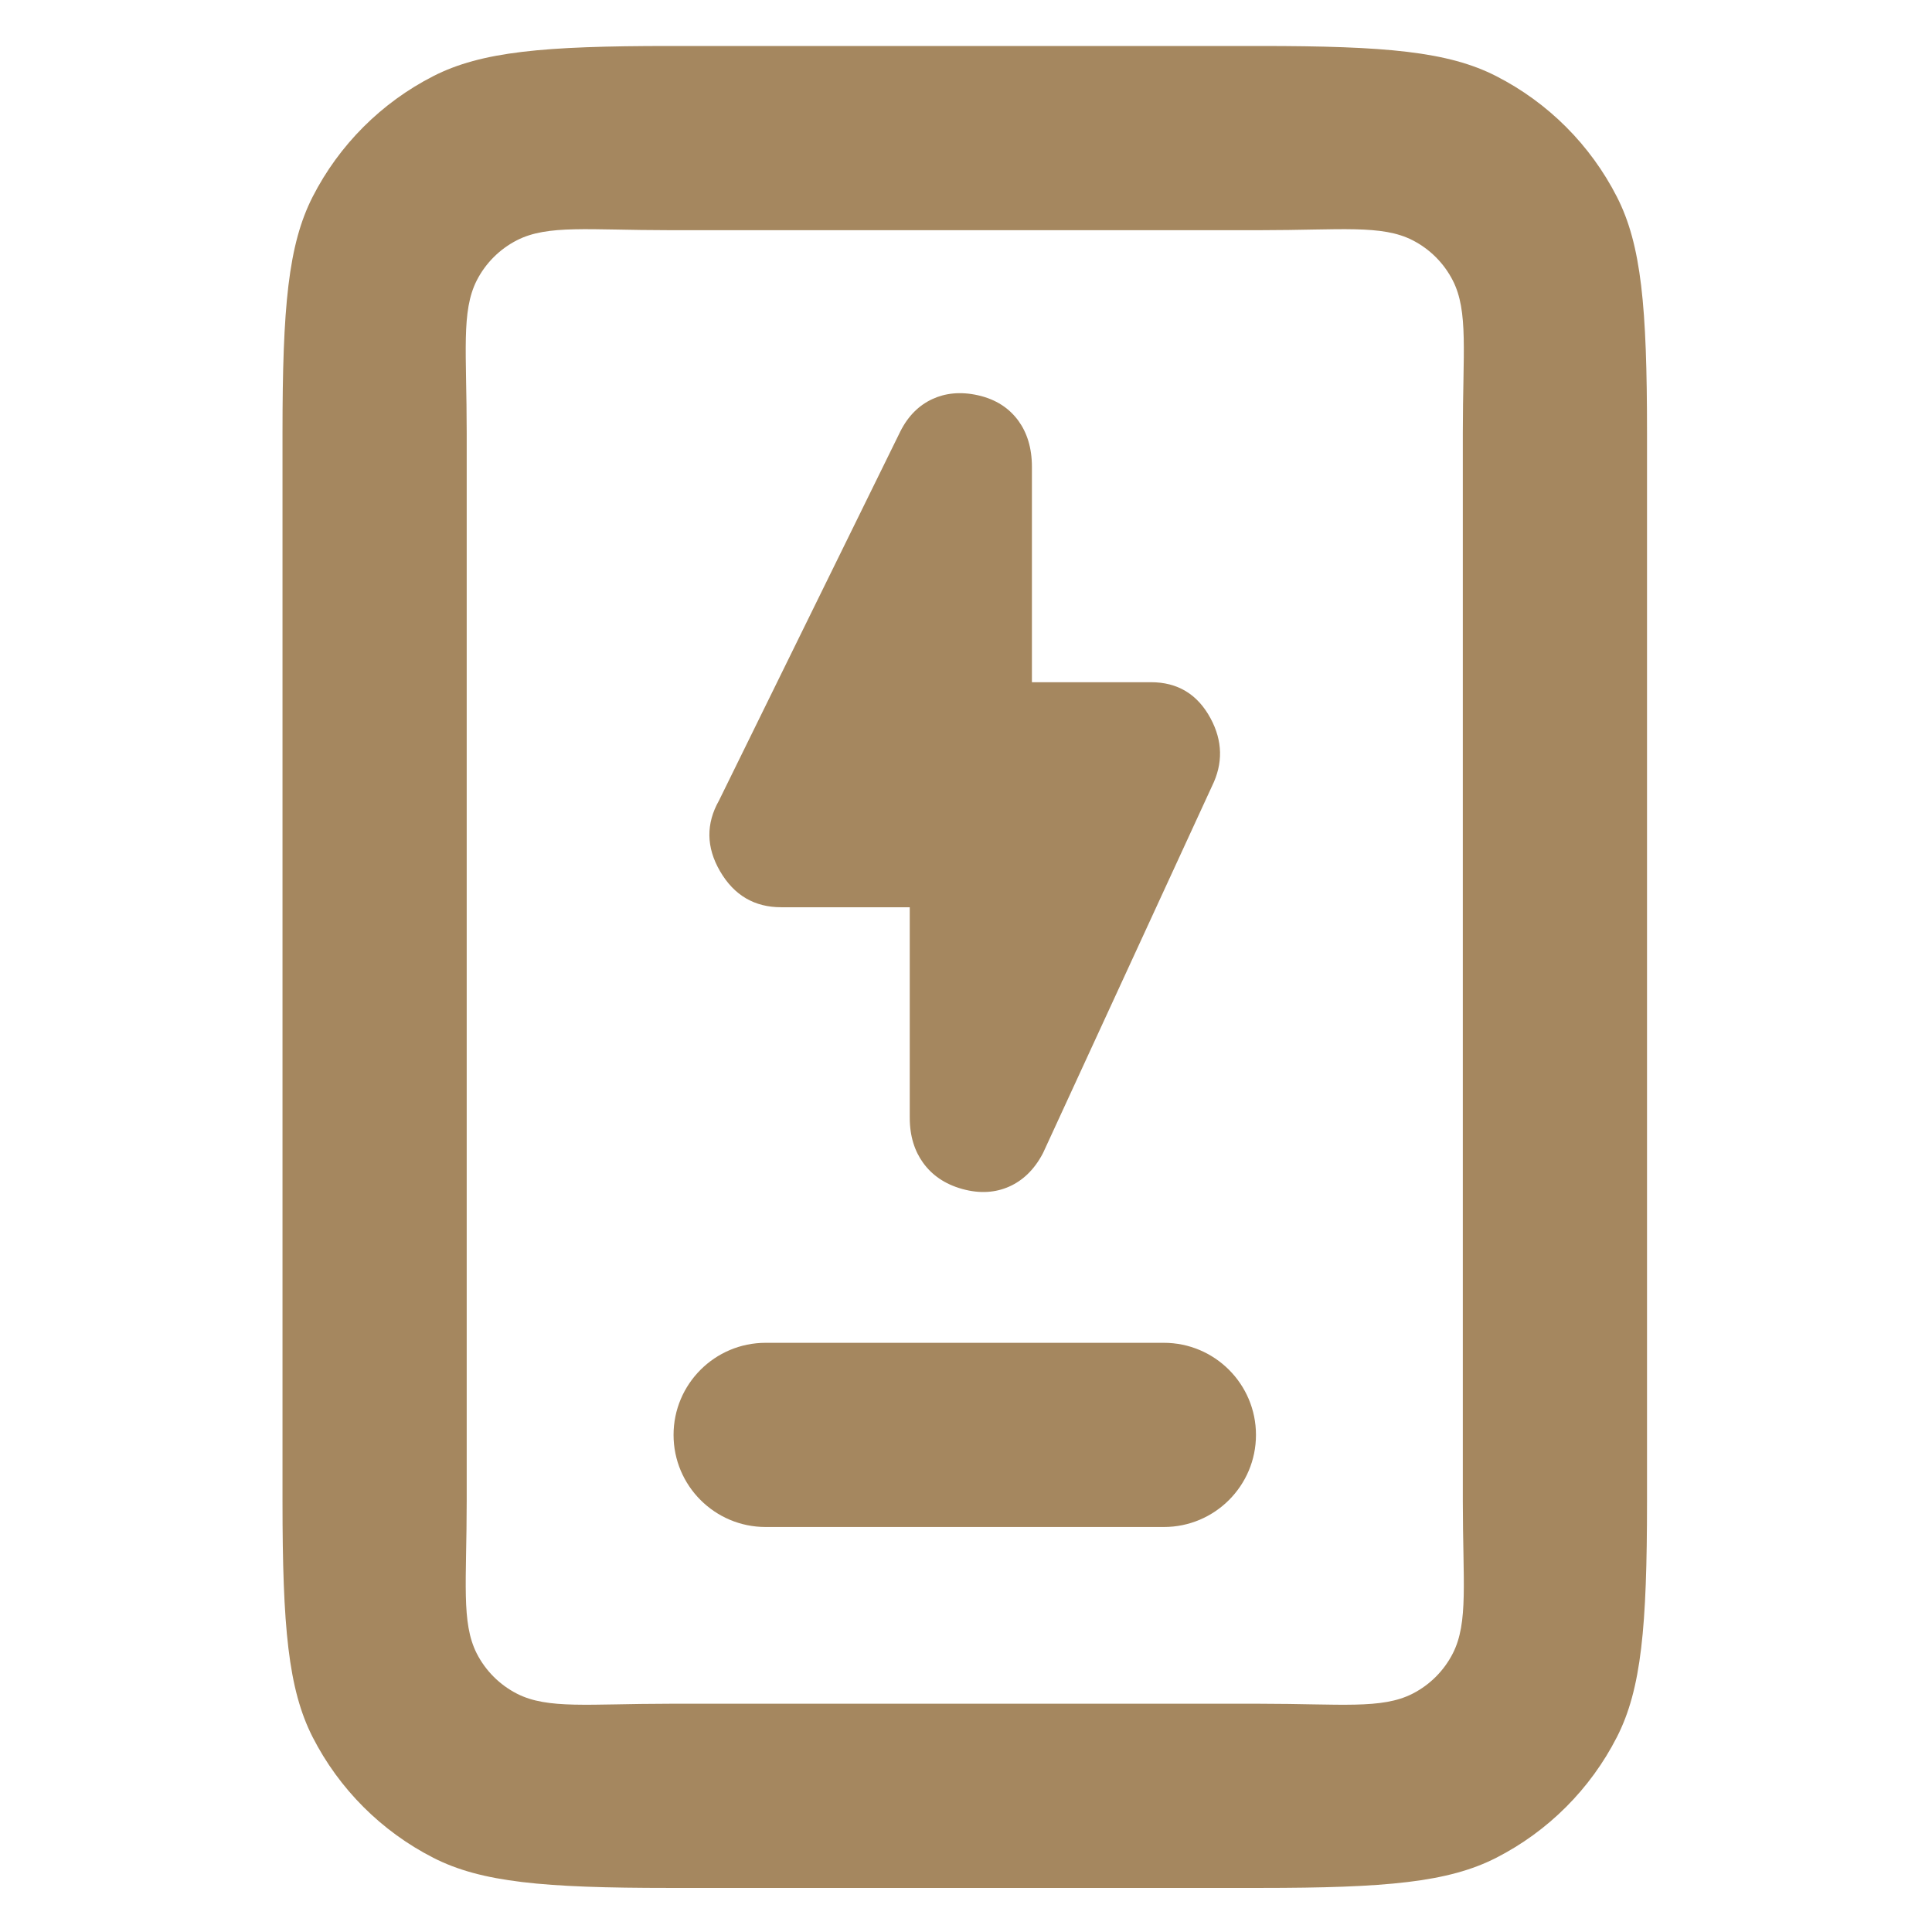<svg clip-rule="evenodd" fill-rule="evenodd" stroke-linejoin="round" stroke-miterlimit="2" viewBox="0 0 250 250" xmlns="http://www.w3.org/2000/svg"><path fill="rgb(165, 135, 95)" d="m295.423 200.101c-78.208 0-116.882-3.495-146.79-18.735-32.314-16.501-58.613-42.8-75.114-75.114-15.183-29.851-18.735-68.582-18.735-146.79v-664.622c0-78.208 3.552-116.939 18.735-146.79 16.501-32.314 42.8-58.613 75.114-75.114 29.908-15.24 68.582-18.735 146.79-18.735h367.605c78.207 0 116.939 3.495 146.79 18.735 32.314 16.501 58.612 42.8 75.113 75.114 15.241 29.851 18.736 68.582 18.736 146.79v664.622c0 78.208-3.495 116.939-18.736 146.79-16.501 32.314-42.799 58.613-75.113 75.114-29.851 15.24-68.583 18.735-146.79 18.735zm0-114.59h367.605c50.19 0 75.572 3.552 94.766-6.245 10.771-5.5 19.537-14.267 25.038-25.038 9.797-19.194 6.245-44.576 6.245-94.766v-664.622c0-50.191 3.552-75.572-6.245-94.766-5.501-10.771-14.267-19.538-25.038-25.038-19.194-9.797-44.576-6.245-94.766-6.245h-367.605c-50.19 0-75.572-3.552-94.766 6.245-10.771 5.5-19.538 14.267-25.038 25.038-9.74 19.194-6.245 44.575-6.245 94.766v664.622c0 50.19-3.495 75.572 6.245 94.766 5.5 10.771 14.267 19.538 25.038 25.038 19.194 9.797 44.576 6.245 94.766 6.245zm149.577-495.511h-80c-16.417 0-29.234-7.265-38.051-22.466-8.669-14.947-8.722-29.602-.619-43.925l112.719-229.428.062-.125c4.988-9.975 11.903-16.475 20.008-20.215 7.9-3.647 17.28-4.796 28.22-2.365 11.399 2.534 19.692 8.171 25.392 16.088 5.122 7.114 8.269 16.484 8.269 28.436v134h74c16.535 0 29.005 7.369 37.154 22.526 7.552 14.032 7.801 28.066.893 42.099l-104.881 227.741c-.154.335-.318.666-.49.992-5.436 10.267-12.65 16.794-20.803 20.418-8.357 3.714-18.083 4.589-29.226 1.494-10.944-3.04-18.906-8.734-24.378-16.334-5.183-7.199-8.269-16.417-8.269-27.936zm-89.646 385.562c-31.627 0-57.295-25.668-57.295-57.295s25.668-57.295 57.295-57.295h247.743c31.627 0 57.295 25.668 57.295 57.295s-25.668 57.295-57.295 57.295z" transform="matrix(.208 0 0 .208 25.161 202.677)"/></svg>
